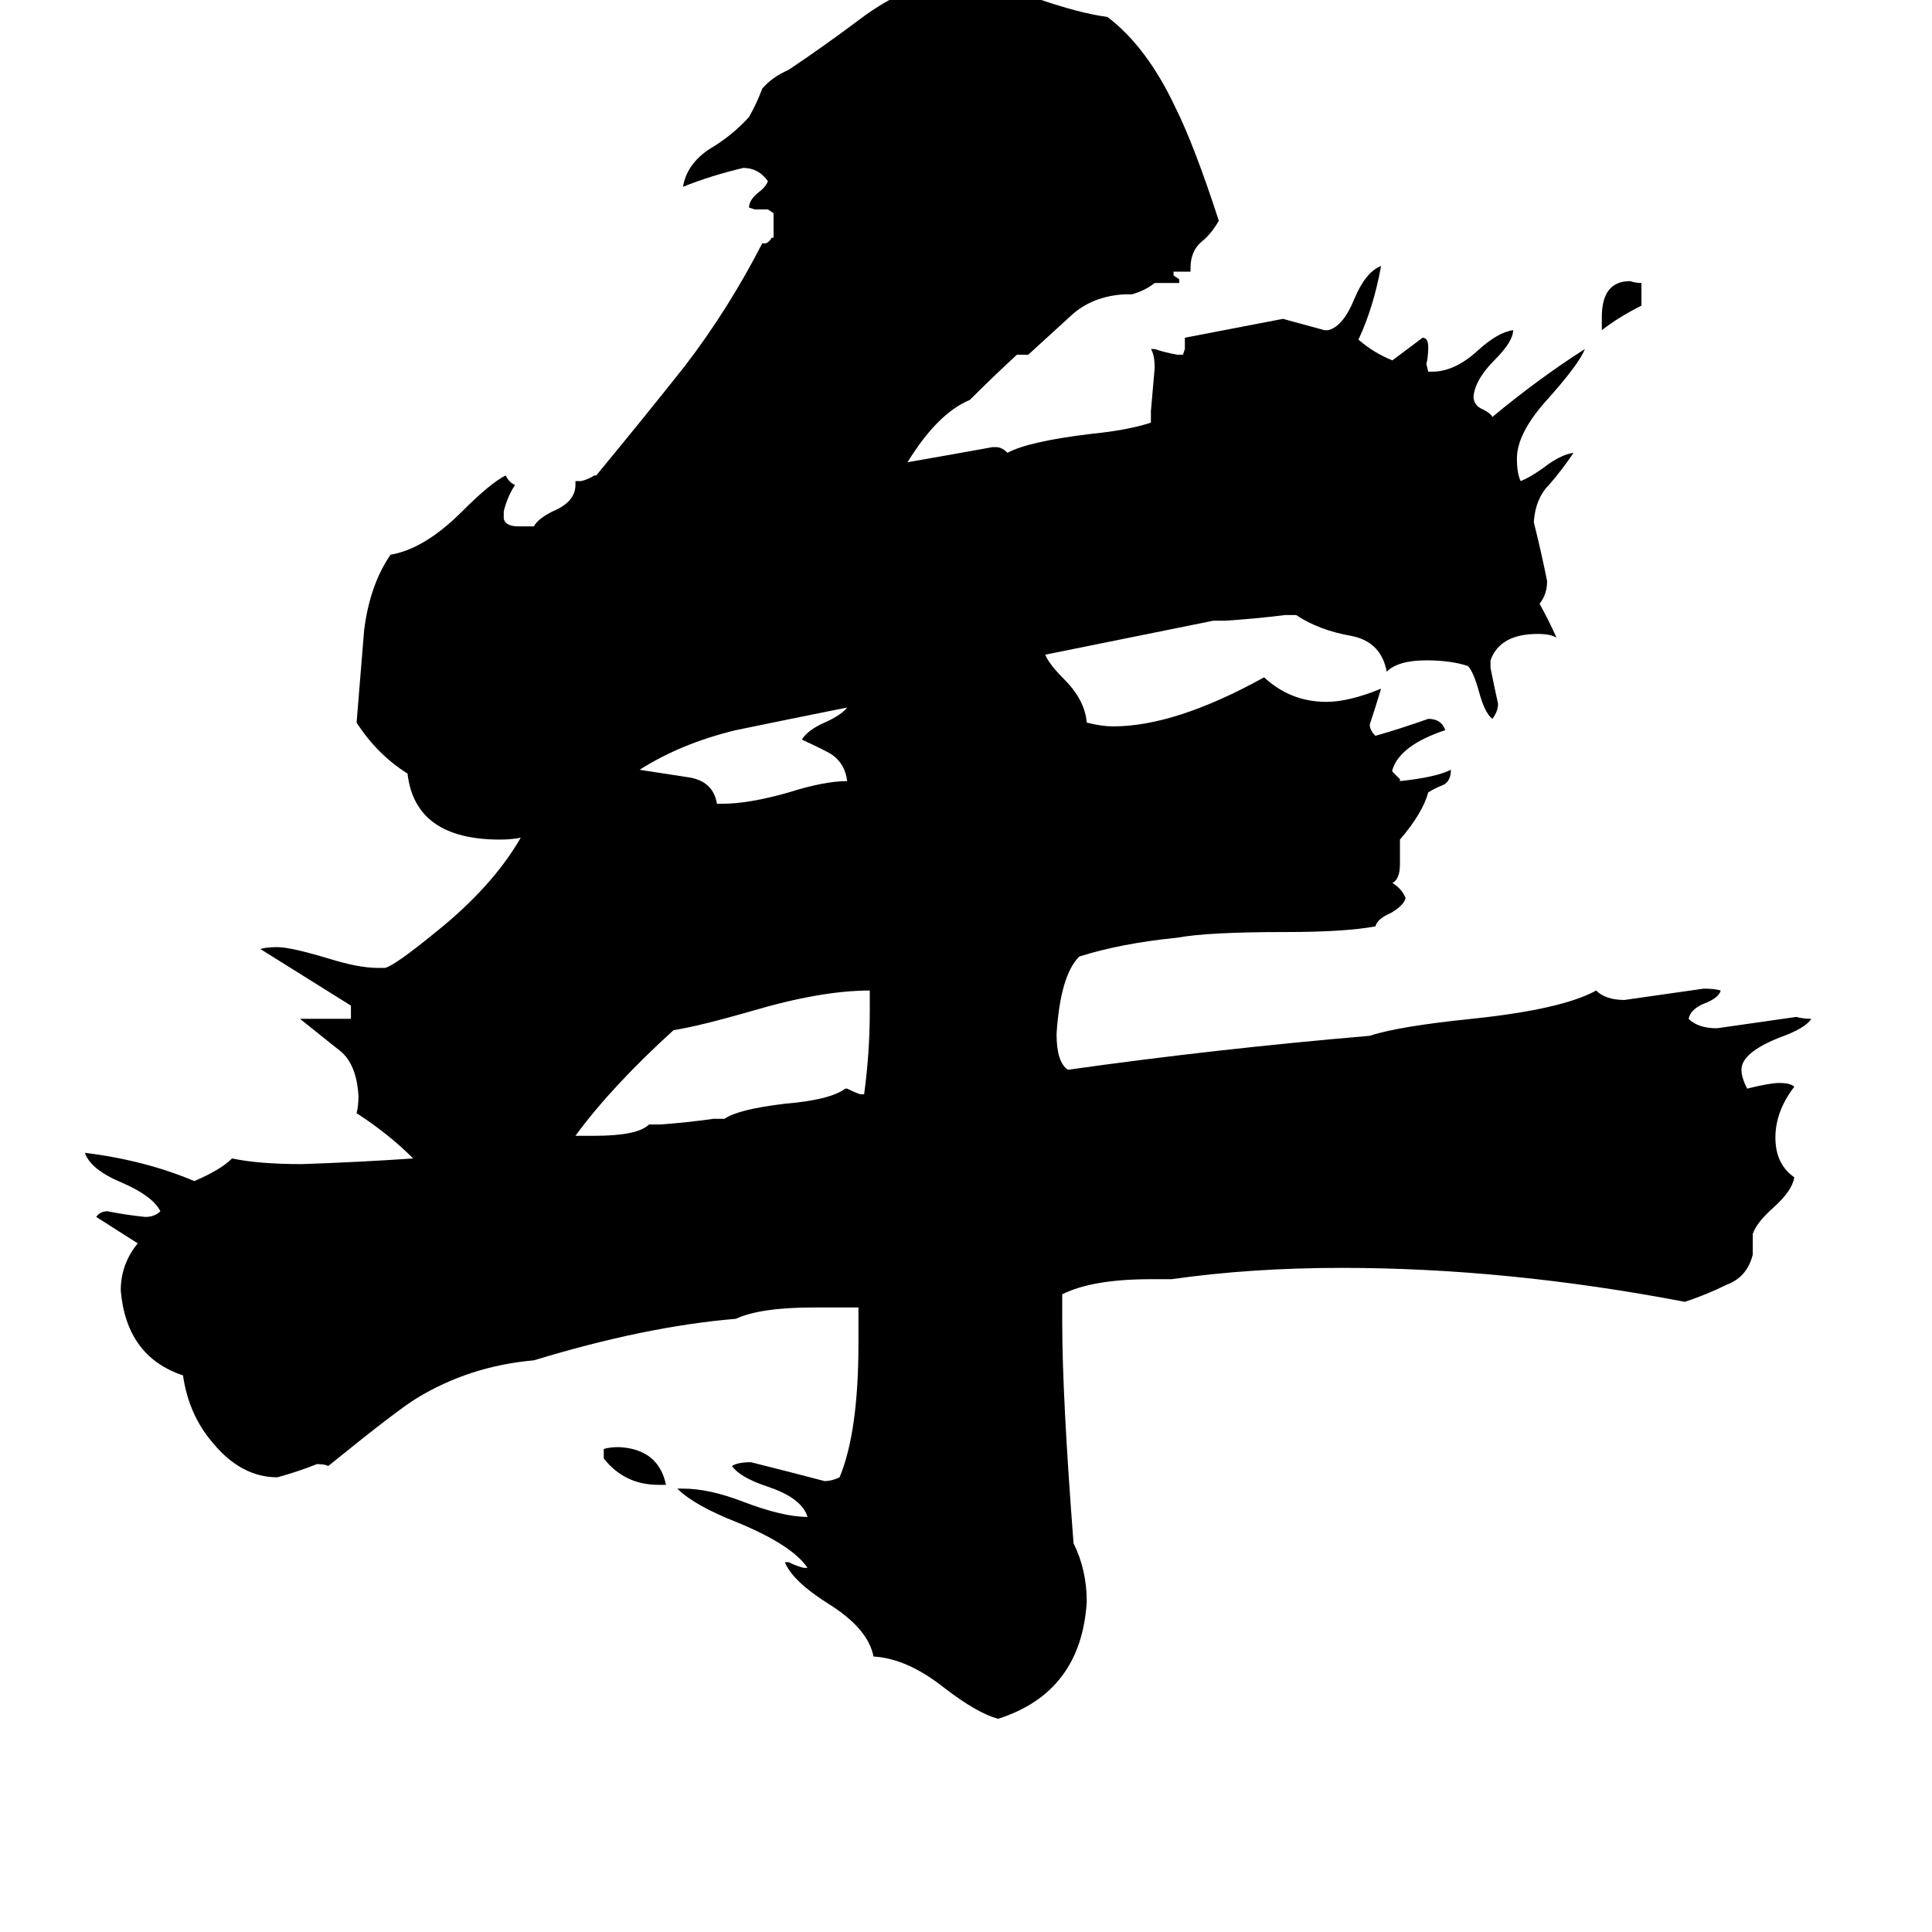 <svg xmlns="http://www.w3.org/2000/svg" viewBox="0 -800 1024 1024">
	<path fill="#000000" d="M849 -625V-632Q849 -651 864 -651Q867 -650 870 -650V-638Q858 -632 849 -625ZM353 -13H349Q331 -13 320 -27V-32Q323 -33 328 -33Q349 -32 353 -13ZM380 -374H383Q397 -374 418 -380Q437 -386 449 -386Q448 -395 441 -400Q438 -402 425 -408Q428 -413 437 -417Q446 -421 449 -425Q419 -419 390 -413Q361 -406 339 -392Q352 -390 365 -388Q378 -386 380 -374ZM456 -220H458Q461 -242 461 -264V-275Q435 -275 398 -264Q370 -256 357 -254Q324 -224 305 -198H315Q338 -198 344 -204H350Q364 -205 378 -207H384Q391 -212 416 -215Q440 -217 448 -223H449Q453 -221 456 -220ZM929 -146V-135Q926 -123 915 -119Q905 -114 893 -110Q799 -128 711 -128Q663 -128 621 -122H610Q579 -122 563 -114V-99Q563 -60 569 18Q576 32 576 49Q573 97 529 111Q518 108 501 95Q481 79 463 78Q460 63 439 50Q420 38 416 28H418Q422 30 426 31H428Q420 19 391 7Q368 -2 359 -11H362Q376 -11 394 -4Q415 4 428 4Q425 -6 407 -12Q392 -17 388 -23Q391 -25 398 -25Q418 -20 437 -15Q441 -15 445 -17Q455 -41 455 -88V-107H431Q403 -107 390 -101Q342 -97 283 -79Q249 -76 221 -59Q211 -53 174 -23Q172 -24 168 -24Q158 -20 147 -17Q128 -17 113 -35Q100 -50 97 -71Q67 -81 64 -116Q64 -130 73 -141Q62 -148 51 -155Q53 -158 57 -158Q67 -156 77 -155Q82 -155 85 -158Q81 -166 65 -173Q48 -180 45 -189Q77 -185 103 -174Q117 -180 123 -186Q137 -183 160 -183Q190 -184 219 -186Q206 -199 189 -210Q190 -214 190 -219Q189 -237 179 -244Q169 -252 159 -260H186V-267Q162 -282 138 -297Q141 -298 147 -298Q154 -298 174 -292Q190 -287 200 -287H204Q209 -288 231 -306Q261 -330 276 -356Q271 -355 265 -355Q220 -355 216 -390Q200 -400 189 -417Q191 -442 193 -466Q196 -490 207 -506Q225 -509 245 -529Q260 -544 268 -548Q270 -544 273 -543Q269 -537 267 -529V-525Q268 -521 275 -521H283Q285 -525 293 -529Q305 -534 305 -543V-545H308Q312 -546 315 -548H316Q340 -577 363 -606Q386 -636 404 -671H406Q408 -672 409 -674H410V-687L407 -689H400L397 -690Q397 -694 402 -698Q406 -701 407 -704Q402 -711 394 -711Q377 -707 362 -701Q364 -713 376 -721Q388 -728 397 -738Q401 -745 404 -753Q409 -759 418 -763Q436 -775 456 -790Q476 -805 495 -809Q500 -810 508 -810Q522 -810 549 -801Q572 -793 587 -791Q608 -775 623 -743Q633 -723 646 -683Q642 -676 637 -672Q631 -667 631 -658V-656H622V-654L625 -652V-650H612Q607 -646 600 -644H596Q579 -643 568 -633Q557 -623 545 -612H539Q527 -601 514 -588Q497 -581 481 -555Q504 -559 526 -563H528Q531 -563 534 -560Q545 -566 578 -570Q598 -572 610 -576V-582Q611 -593 612 -605Q612 -612 610 -615H612Q618 -613 624 -612H627L628 -615V-621Q654 -626 680 -631Q691 -628 702 -625H704Q712 -627 718 -642Q724 -656 732 -659Q728 -637 720 -620Q728 -613 738 -609Q746 -615 754 -621Q757 -621 757 -616Q757 -611 756 -607L757 -603H759Q771 -603 783 -614Q794 -624 802 -625Q802 -619 792 -609Q782 -599 781 -590Q781 -585 786 -583Q790 -581 791 -579Q815 -599 840 -615Q837 -607 819 -587Q804 -570 804 -557Q804 -549 806 -545Q811 -547 818 -552Q827 -559 834 -560Q828 -551 821 -543Q814 -536 813 -524V-523Q817 -507 820 -492Q820 -485 816 -480Q821 -471 825 -462Q822 -464 815 -464Q795 -464 790 -450V-446Q792 -436 794 -427Q794 -423 791 -419Q787 -422 784 -433Q781 -444 778 -447Q769 -450 756 -450Q741 -450 735 -444Q732 -460 716 -463Q699 -466 687 -474H681Q665 -472 649 -471H643L554 -453Q556 -448 564 -440Q575 -429 576 -417Q584 -415 590 -415Q623 -415 670 -441Q684 -428 703 -428Q715 -428 732 -435Q729 -425 726 -416Q726 -413 729 -410Q743 -414 757 -419Q764 -419 766 -413Q742 -405 738 -392V-391Q740 -389 742 -387V-386Q761 -388 769 -392Q769 -386 765 -384Q760 -382 757 -380Q754 -369 742 -355V-342Q742 -334 738 -332Q743 -329 745 -324Q744 -320 737 -316Q730 -313 729 -309Q713 -306 681 -306Q640 -306 624 -303Q594 -300 572 -293Q562 -283 560 -252Q560 -237 566 -233Q644 -244 726 -251Q741 -256 780 -260Q828 -265 846 -275Q851 -270 861 -270Q882 -273 903 -276Q909 -276 912 -275Q911 -271 903 -268Q896 -265 895 -260Q900 -255 910 -255Q931 -258 952 -261Q956 -260 960 -260Q957 -255 943 -250Q923 -242 923 -233Q923 -229 926 -223Q938 -226 943 -226Q949 -226 951 -224Q941 -211 941 -197Q941 -183 951 -176Q950 -169 940 -160Q931 -152 929 -146Z"/>
</svg>
